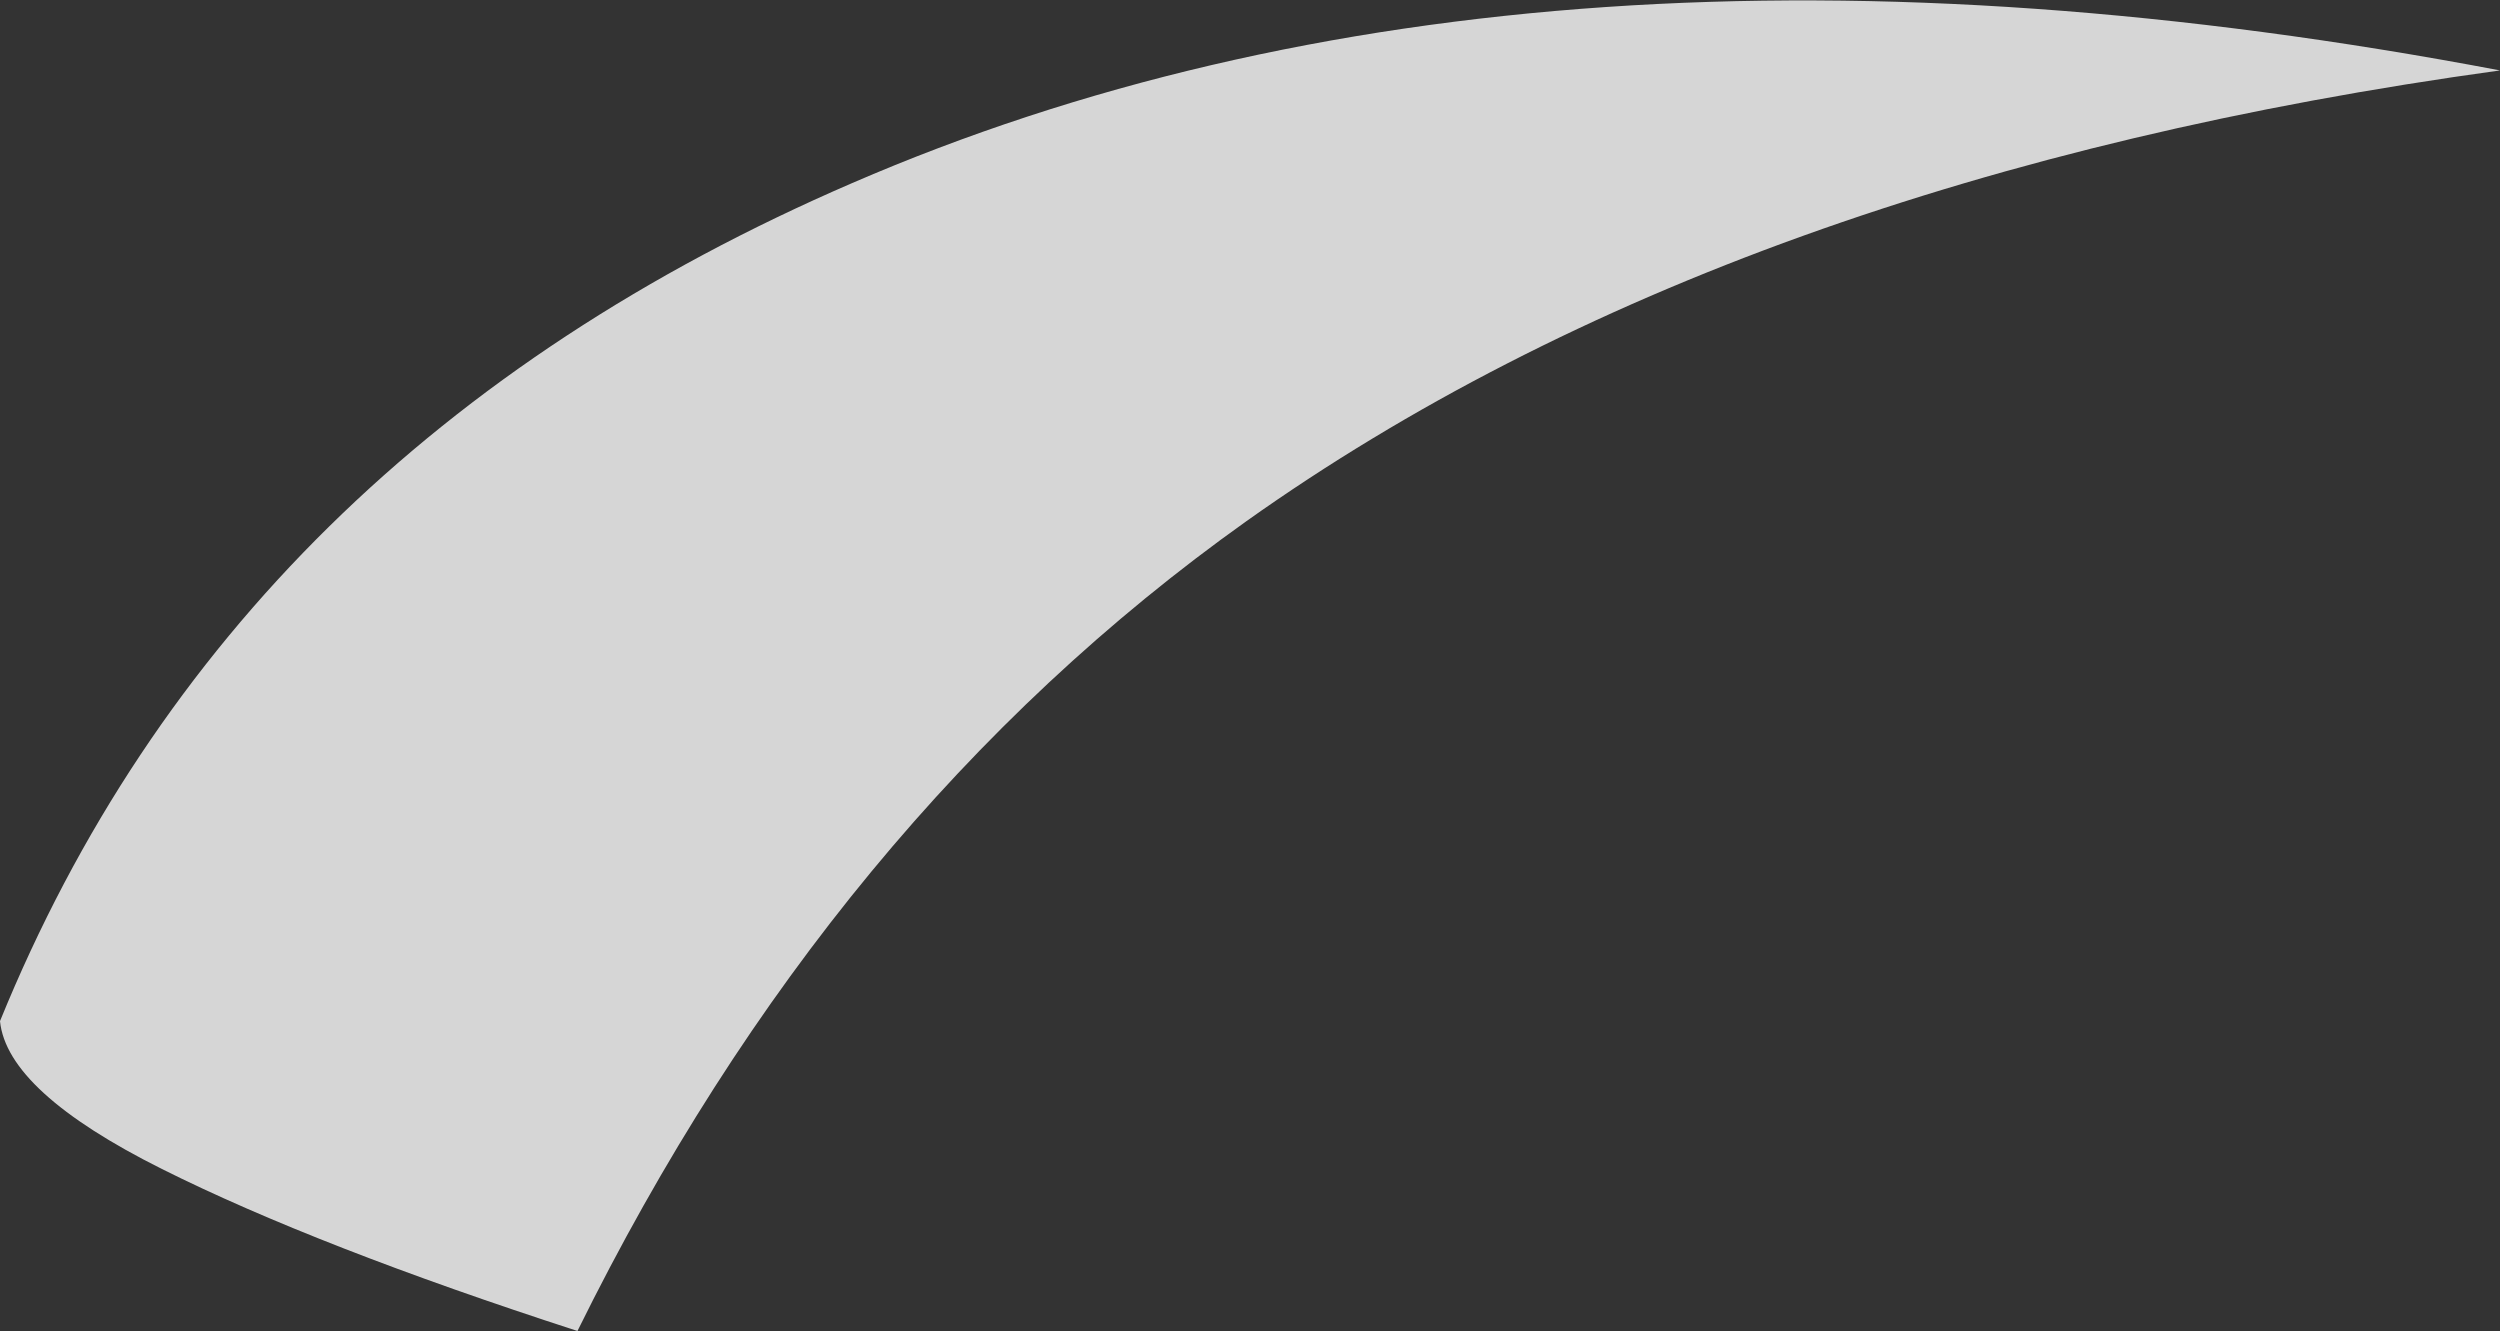 <?xml version="1.0" encoding="UTF-8" standalone="no"?>
<svg xmlns:ffdec="https://www.free-decompiler.com/flash" xmlns:xlink="http://www.w3.org/1999/xlink" ffdec:objectType="shape" height="9.45px" width="17.75px" xmlns="http://www.w3.org/2000/svg">
  <rect width="100%" height="100%" fill="#333333" stroke="none"/>
  <g transform="matrix(1.0, 0.0, 0.0, 1.0, 5.8, 17.5)">
    <path d="M11.95 -17.0 Q6.5 -16.25 3.05 -13.8 0.1 -11.7 -1.7 -8.05 -3.55 -8.65 -4.65 -9.2 -5.75 -9.75 -5.8 -10.25 -4.15 -14.3 0.25 -16.2 5.1 -18.3 11.95 -17.0" fill="#ffffff" fill-opacity="0.8" fill-rule="evenodd" stroke="none"/>
  </g>
</svg>
